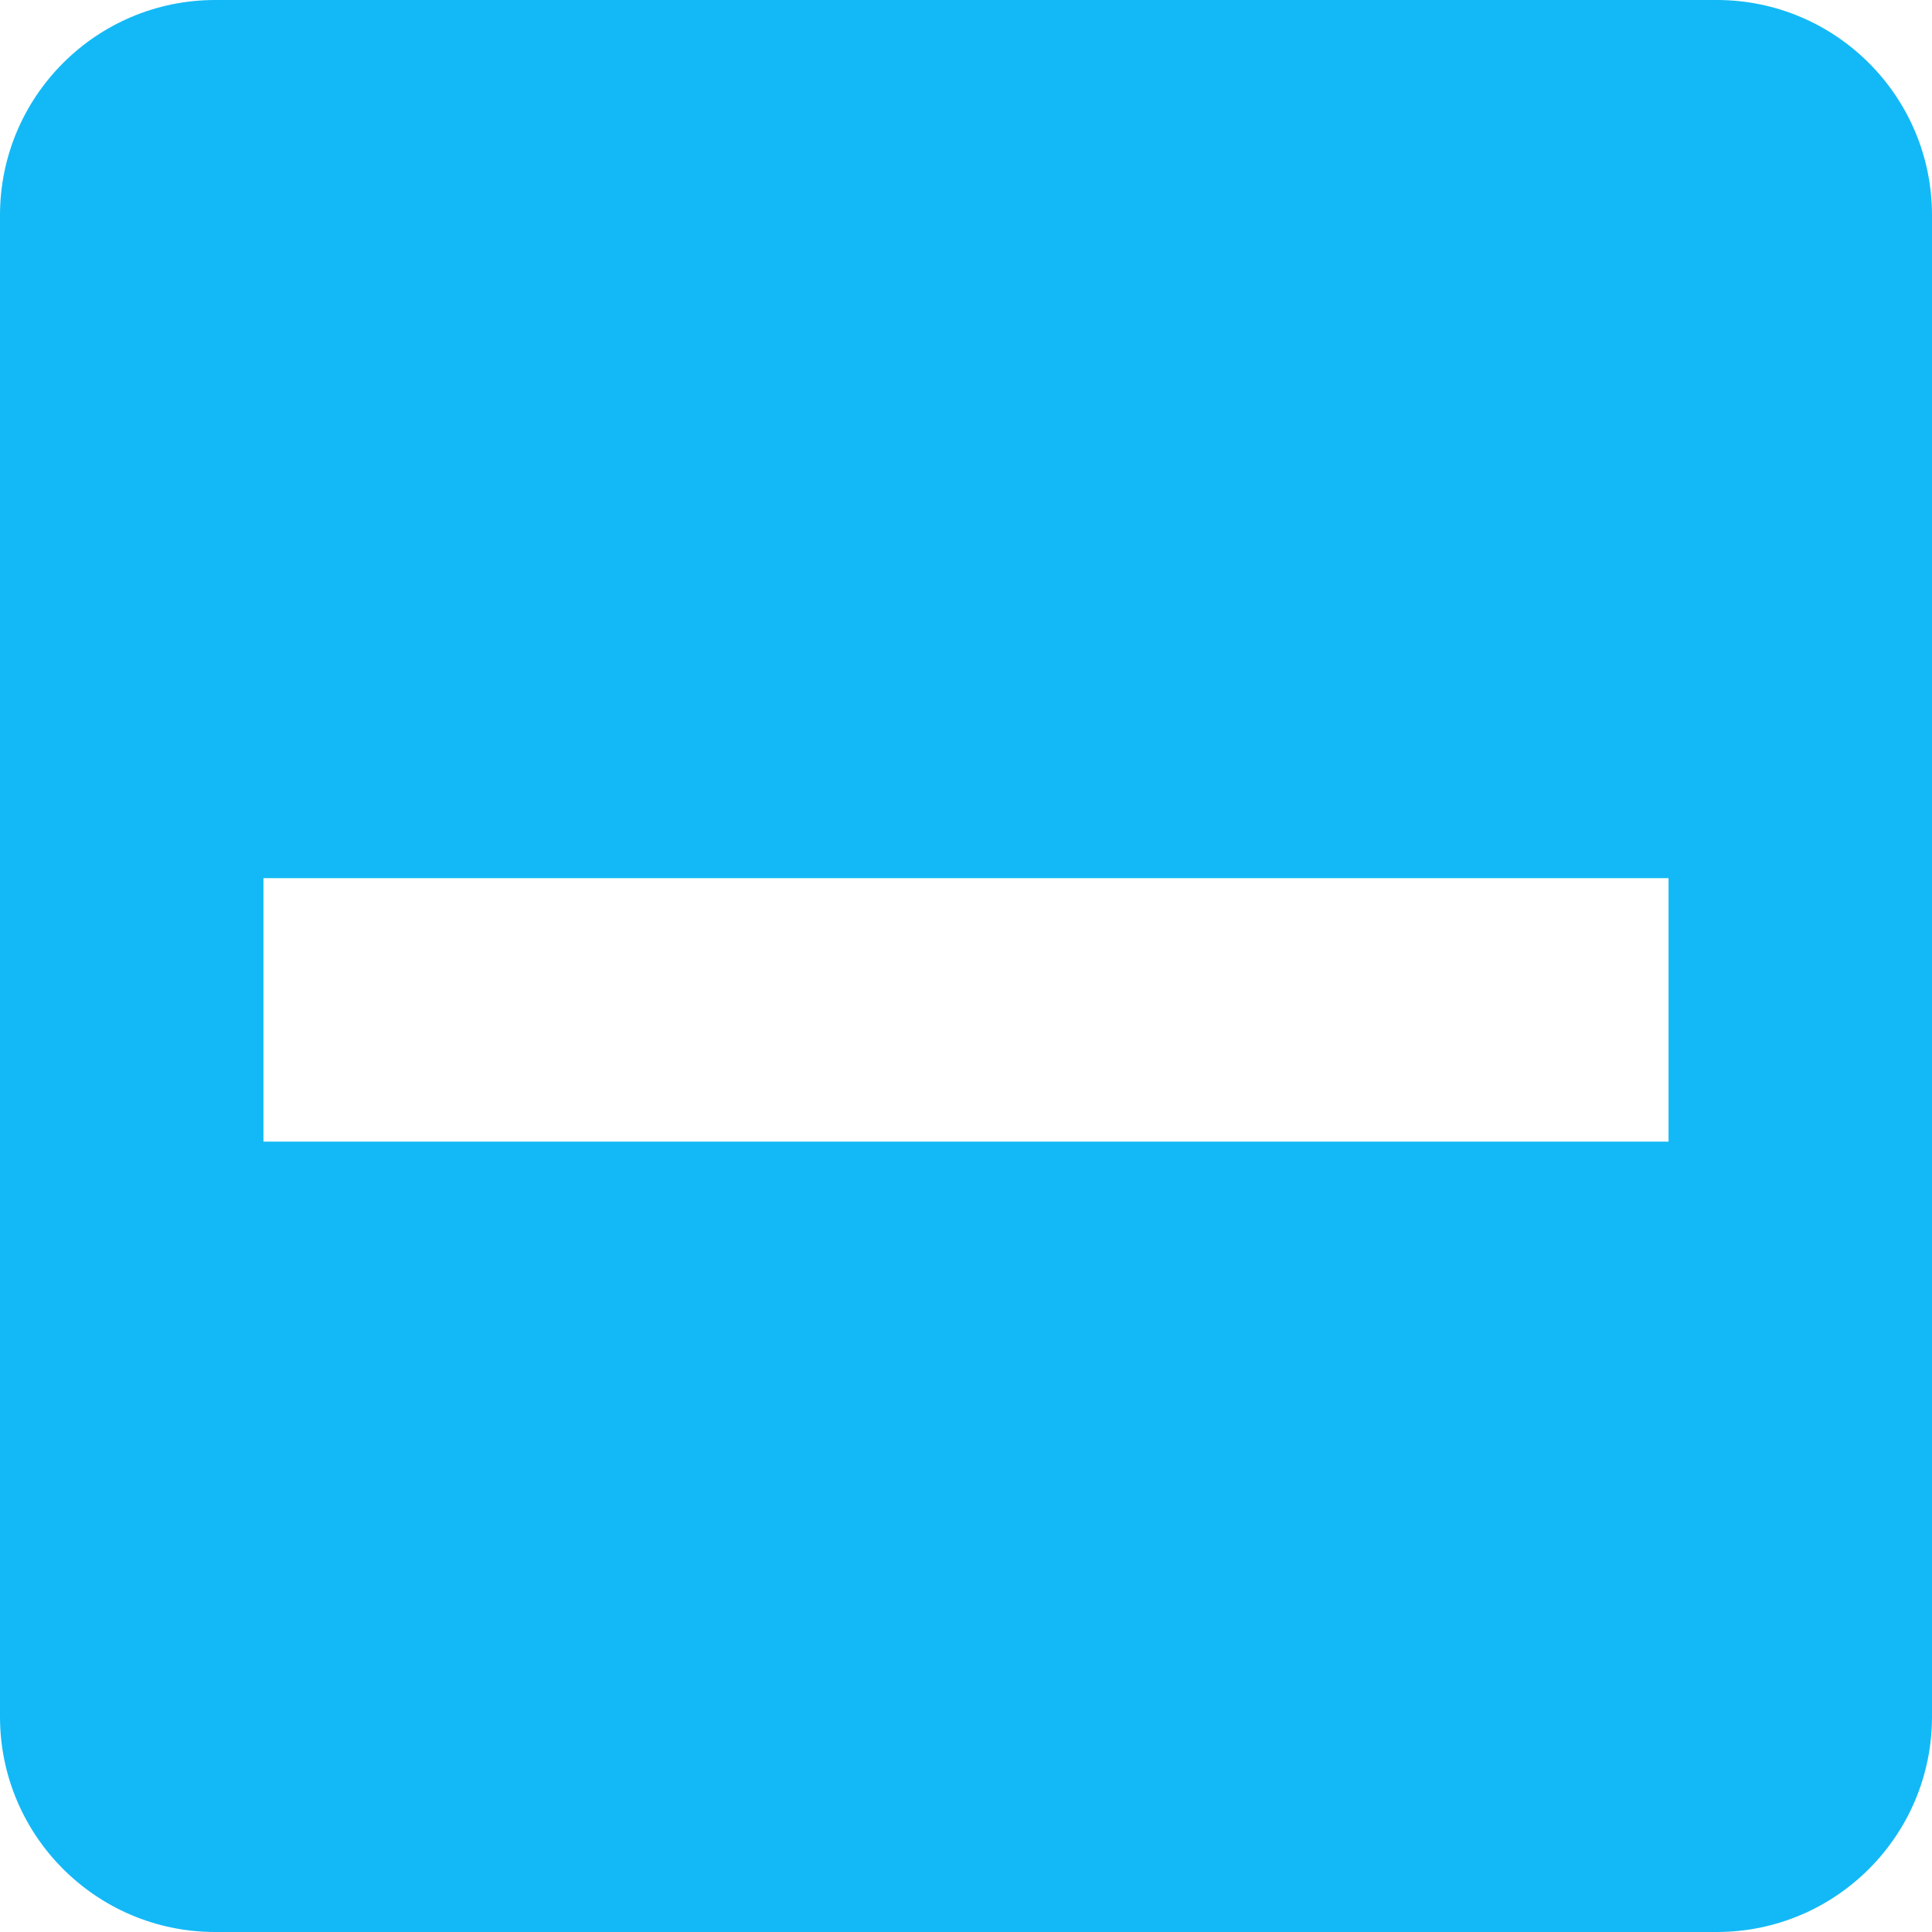 <?xml version="1.0" encoding="UTF-8"?>
<svg width="22px" height="22px" viewBox="0 0 22 22" version="1.1" xmlns="http://www.w3.org/2000/svg" xmlns:xlink="http://www.w3.org/1999/xlink">
    <!-- Generator: Sketch 54.1 (76490) - https://sketchapp.com -->
    <title>ic-check-active</title>
    <desc>Created with Sketch.</desc>
    <g id="Page-1" stroke="none" stroke-width="1" fill="none" fill-rule="evenodd">
        <g id="ic-check-active" transform="translate(-1, -1)">
            <g id="Group_8199" transform="translate(1, 1)" fill="#13b9f6">
                <path d="M19.556,0 L2.444,0 C1.096,0.004 0.004,1.096 4.4408921e-16,2.444 L4.4408921e-16,19.556 C0.004,20.904 1.096,21.996 2.444,22 L19.556,22 C20.904,21.996 21.996,20.904 22,19.556 L22,2.444 C21.996,1.096 20.904,0.004 19.556,0 Z M3,10 L19,10 L19,13 L3,13 L3,10 Z" id="check_on_light"></path>
            </g>
            <polygon id="Rectangle_4538" points="0 0 24 0 24 24 0 24"></polygon>
        </g>
    </g>
</svg>